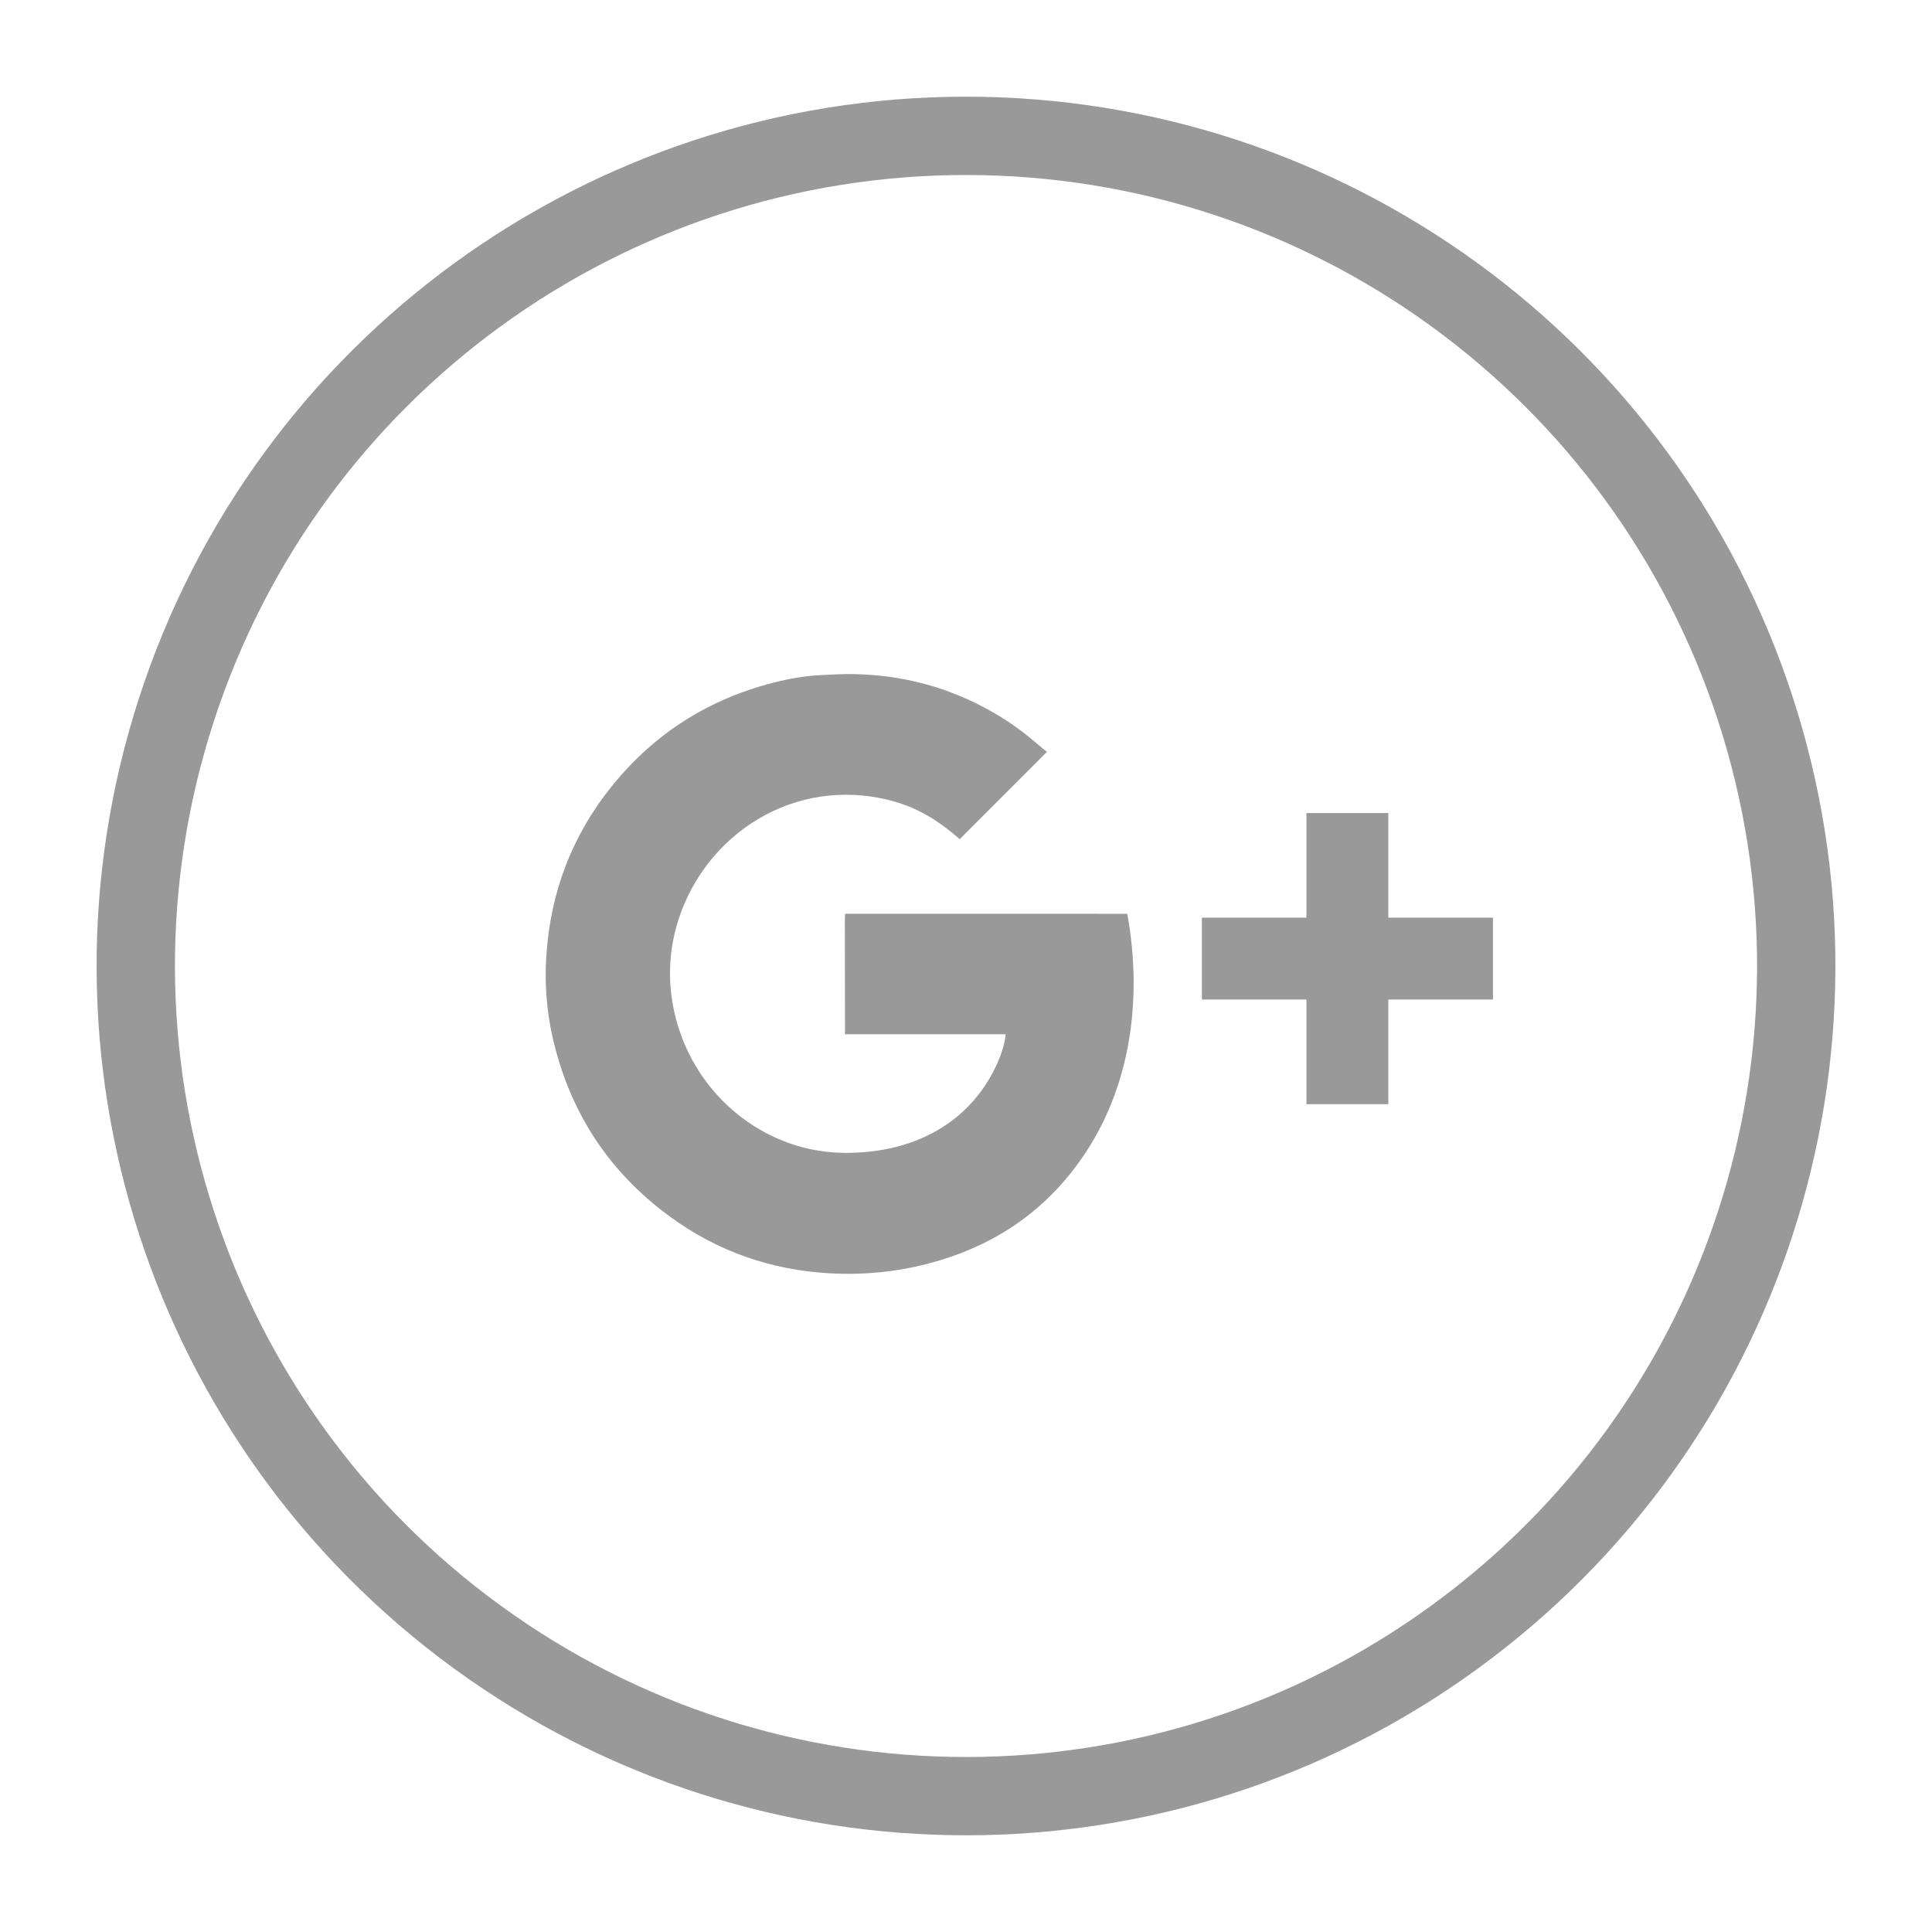 <?xml version="1.0" encoding="utf-8"?>
<!-- Generator: Adobe Illustrator 16.0.0, SVG Export Plug-In . SVG Version: 6.00 Build 0)  -->
<!DOCTYPE svg PUBLIC "-//W3C//DTD SVG 1.1//EN" "http://www.w3.org/Graphics/SVG/1.1/DTD/svg11.dtd">
<svg version="1.1" id="Layer_1" xmlns="http://www.w3.org/2000/svg" xmlns:xlink="http://www.w3.org/1999/xlink" x="0px" y="0px"
	 width="50px" height="50px" viewBox="0 0 50 50" enable-background="new 0 0 50 50" xml:space="preserve">
<g>
	<g>
		<path fill="#999999" d="M46.398,18.047c3.011,9.27-0.29,19.424-8.175,25.153c-7.884,5.73-18.562,5.73-26.448,0
			C3.89,37.472,0.59,27.317,3.604,18.047C6.615,8.777,15.252,2.502,24.999,2.502C34.745,2.502,43.385,8.777,46.398,18.047z
			 M24.999,4.529c-8.867,0-16.729,5.71-19.467,14.145C2.79,27.108,5.792,36.35,12.967,41.56c7.175,5.215,16.891,5.215,24.065,0
			c7.175-5.21,10.178-14.451,7.438-22.886C41.729,10.239,33.869,4.529,24.999,4.529z"/>
	</g>
	<g>
		<path fill="#999999" d="M21.872,23.648c-0.001,0.046-0.007,0.086-0.007,0.123c0,0.947,0.003,2.996,0.003,2.996s3.943,0,4.155,0
			c0,0.309-0.364,1.547-1.526,2.336c-0.678,0.459-1.445,0.673-2.254,0.723c-0.572,0.037-1.135-0.02-1.685-0.195
			c-1.732-0.556-3.022-2.124-3.2-4.034c-0.042-0.471-0.012-0.942,0.094-1.408c0.517-2.258,2.656-3.933,5.106-3.572
			c1.085,0.162,1.712,0.613,2.28,1.1c0.752-0.752,1.497-1.494,2.257-2.259c-0.187-0.134-0.613-0.57-1.374-1.011
			c-1.14-0.658-2.368-0.988-3.682-1.002c-0.248-0.002-0.497,0.012-0.742,0.024c-0.435,0.017-0.862,0.092-1.279,0.198
			c-1.679,0.429-3.072,1.31-4.164,2.655c-1.05,1.292-1.613,2.778-1.716,4.435c-0.045,0.703,0.008,1.402,0.163,2.089
			c0.437,1.922,1.445,3.476,3.037,4.64c1.232,0.902,2.621,1.384,4.142,1.468c0.858,0.046,1.708-0.034,2.544-0.252
			c1.556-0.407,2.848-1.218,3.817-2.511c1.407-1.868,1.747-4.266,1.333-6.542C26.732,23.648,24.306,23.648,21.872,23.648z"/>
		<polygon fill="#999999" points="38.559,23.749 35.93,23.749 35.93,21.119 35.93,21.042 35.853,21.042 33.889,21.042 
			33.811,21.042 33.811,21.119 33.811,23.749 31.181,23.749 31.105,23.749 31.105,23.825 31.105,25.789 31.105,25.867 
			31.181,25.867 33.811,25.867 33.811,28.498 33.811,28.576 33.889,28.576 35.853,28.576 35.93,28.576 35.93,28.498 35.93,25.867 
			38.559,25.867 38.638,25.867 38.638,25.789 38.638,23.825 38.638,23.749 		"/>
	</g>
</g>
</svg>
